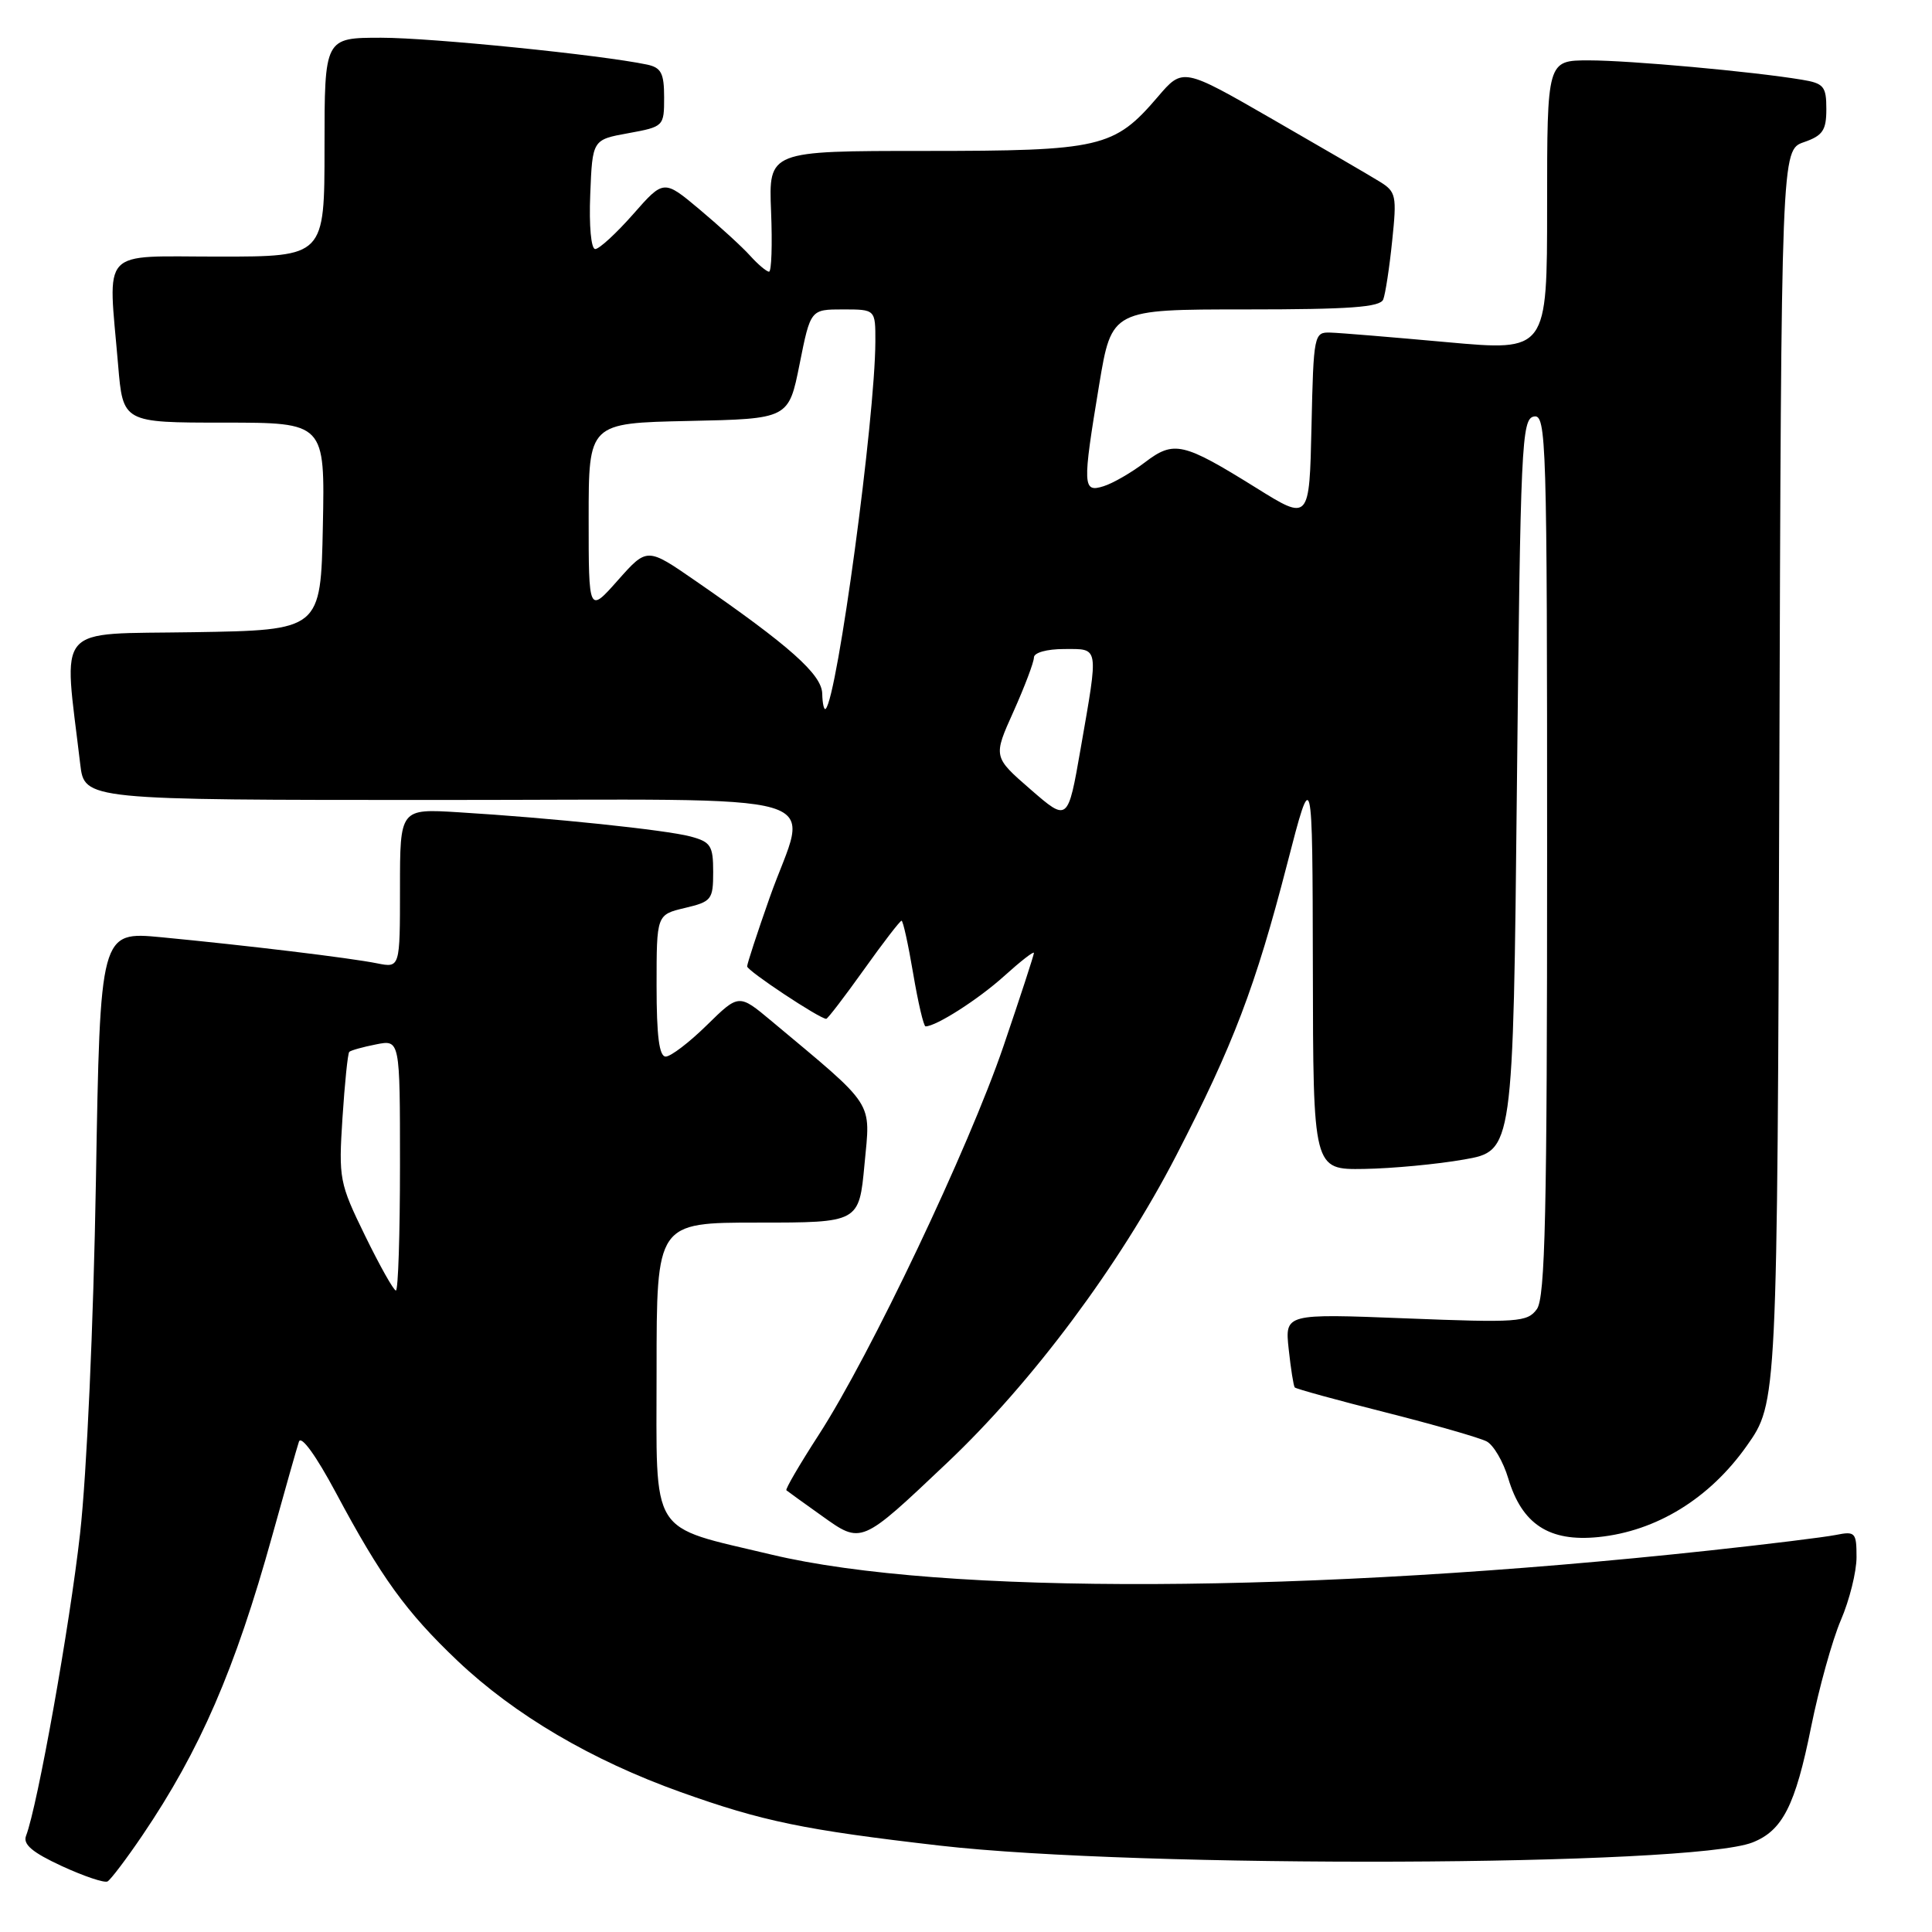 <?xml version="1.0" encoding="UTF-8" standalone="no"?>
<!DOCTYPE svg PUBLIC "-//W3C//DTD SVG 1.1//EN" "http://www.w3.org/Graphics/SVG/1.1/DTD/svg11.dtd" >
<svg xmlns="http://www.w3.org/2000/svg" xmlns:xlink="http://www.w3.org/1999/xlink" version="1.1" viewBox="0 0 256 256">
 <g >
 <path fill="currentColor"
d=" M 18.87 243.19 C 26.50 231.93 31.15 221.22 36.07 203.50 C 37.75 197.45 39.34 191.84 39.61 191.03 C 39.91 190.15 41.87 192.87 44.48 197.74 C 50.51 209.03 53.81 213.59 60.63 220.07 C 68.19 227.24 78.40 233.25 90.19 237.46 C 101.04 241.34 106.56 242.48 124.50 244.55 C 150.97 247.59 224.06 247.32 232.20 244.14 C 236.19 242.58 237.89 239.25 239.98 228.84 C 241.02 223.69 242.79 217.31 243.93 214.66 C 245.07 212.01 246.00 208.26 246.00 206.34 C 246.00 203.06 245.83 202.87 243.25 203.39 C 241.74 203.69 234.20 204.62 226.50 205.45 C 173.47 211.18 124.83 211.39 102.21 205.99 C 85.85 202.08 87.00 203.92 87.00 181.55 C 87.00 162.00 87.00 162.00 100.41 162.00 C 113.83 162.00 113.83 162.00 114.55 154.29 C 115.35 145.73 116.12 146.91 102.20 135.27 C 97.90 131.68 97.90 131.68 93.66 135.84 C 91.33 138.13 88.88 140.00 88.21 140.00 C 87.35 140.00 87.00 137.30 87.00 130.60 C 87.00 121.20 87.00 121.20 90.75 120.31 C 94.29 119.47 94.50 119.21 94.50 115.53 C 94.50 112.06 94.18 111.56 91.50 110.84 C 88.24 109.97 73.10 108.38 60.75 107.63 C 53.00 107.15 53.00 107.15 53.00 117.70 C 53.00 128.25 53.00 128.25 49.98 127.65 C 46.37 126.92 32.65 125.27 21.38 124.19 C 13.27 123.42 13.27 123.42 12.71 156.46 C 12.38 175.60 11.50 195.26 10.61 203.20 C 9.23 215.51 4.98 239.28 3.45 243.26 C 3.02 244.39 4.29 245.46 8.18 247.26 C 11.11 248.61 13.84 249.53 14.25 249.30 C 14.67 249.06 16.75 246.32 18.87 243.19 Z  M 125.52 193.81 C 136.80 183.14 148.37 167.61 155.85 153.12 C 163.43 138.43 166.35 130.75 170.55 114.50 C 173.91 101.50 173.91 101.50 173.96 128.25 C 174.00 155.00 174.00 155.00 180.75 154.89 C 184.46 154.83 190.43 154.27 194.00 153.64 C 200.50 152.50 200.50 152.50 201.00 104.01 C 201.47 58.86 201.62 55.50 203.25 55.19 C 204.90 54.87 205.00 58.17 205.00 113.24 C 205.00 160.78 204.75 171.96 203.64 173.47 C 202.39 175.19 201.13 175.28 186.27 174.69 C 170.25 174.06 170.25 174.06 170.76 178.78 C 171.04 181.38 171.40 183.65 171.56 183.84 C 171.72 184.03 177.14 185.52 183.60 187.15 C 190.07 188.79 196.10 190.52 197.00 191.00 C 197.91 191.49 199.19 193.68 199.85 195.89 C 201.67 201.98 205.28 204.33 211.80 203.67 C 219.48 202.89 226.52 198.57 231.45 191.59 C 235.50 185.86 235.50 185.86 235.77 102.87 C 236.03 19.88 236.03 19.88 239.02 18.84 C 241.53 17.97 242.00 17.27 242.00 14.45 C 242.00 11.44 241.66 11.04 238.75 10.56 C 232.17 9.47 215.92 8.00 210.54 8.00 C 205.00 8.00 205.00 8.00 205.00 27.27 C 205.00 46.54 205.00 46.54 191.75 45.34 C 184.46 44.68 177.50 44.10 176.28 44.07 C 174.12 44.00 174.05 44.31 173.78 56.52 C 173.50 69.04 173.50 69.04 166.46 64.65 C 156.75 58.61 155.56 58.33 151.70 61.27 C 149.94 62.61 147.49 64.03 146.25 64.42 C 143.45 65.31 143.41 64.47 145.65 50.95 C 147.31 41.00 147.31 41.00 165.05 41.00 C 178.86 41.00 182.90 40.71 183.29 39.67 C 183.57 38.95 184.11 35.46 184.47 31.92 C 185.10 25.92 184.99 25.41 182.82 24.07 C 181.55 23.28 175.15 19.56 168.62 15.80 C 156.73 8.95 156.73 8.95 153.40 12.85 C 147.63 19.59 145.86 20.00 122.52 20.00 C 101.85 20.00 101.85 20.00 102.17 28.00 C 102.35 32.40 102.23 36.00 101.90 36.00 C 101.58 36.00 100.45 35.05 99.40 33.89 C 98.36 32.73 95.35 29.98 92.73 27.78 C 87.95 23.77 87.95 23.77 83.89 28.39 C 81.66 30.92 79.40 33.00 78.87 33.00 C 78.32 33.00 78.04 29.92 78.21 25.76 C 78.50 18.51 78.50 18.51 83.25 17.65 C 87.95 16.79 88.00 16.74 88.00 12.91 C 88.00 9.70 87.61 8.96 85.75 8.56 C 79.61 7.27 57.16 5.00 50.52 5.00 C 43.00 5.00 43.00 5.00 43.00 19.50 C 43.00 34.00 43.00 34.00 29.00 34.00 C 13.03 34.00 14.32 32.62 15.65 48.35 C 16.29 56.00 16.29 56.00 29.67 56.00 C 43.06 56.00 43.06 56.00 42.78 69.75 C 42.50 83.50 42.50 83.50 25.65 83.77 C 6.97 84.08 8.41 82.41 10.63 101.25 C 11.19 106.00 11.19 106.00 58.09 106.00 C 112.35 106.00 107.09 104.45 101.98 118.95 C 100.34 123.60 99.00 127.70 99.00 128.05 C 99.00 128.63 108.61 135.00 109.48 135.00 C 109.67 135.00 111.91 132.07 114.46 128.50 C 117.01 124.92 119.26 122.00 119.46 122.00 C 119.66 122.00 120.35 125.15 121.00 129.00 C 121.65 132.85 122.39 136.00 122.64 136.00 C 124.04 136.00 129.64 132.42 133.06 129.33 C 135.23 127.37 137.00 125.99 137.00 126.27 C 137.00 126.55 135.18 132.12 132.96 138.64 C 128.35 152.15 115.33 179.55 108.49 190.12 C 105.96 194.03 104.03 197.34 104.20 197.47 C 104.36 197.61 106.46 199.12 108.86 200.83 C 114.18 204.63 114.02 204.70 125.52 193.81 Z  M 48.38 163.75 C 44.97 156.77 44.86 156.19 45.38 148.12 C 45.68 143.52 46.08 139.58 46.28 139.38 C 46.48 139.18 48.08 138.73 49.82 138.39 C 53.00 137.75 53.00 137.75 53.00 154.38 C 53.00 163.52 52.76 171.00 52.46 171.00 C 52.16 171.00 50.33 167.74 48.38 163.75 Z  M 136.55 104.60 C 131.59 100.29 131.59 100.29 134.30 94.27 C 135.78 90.96 137.00 87.74 137.00 87.12 C 137.00 86.48 138.70 86.00 141.00 86.00 C 145.68 86.00 145.59 85.41 143.19 99.20 C 141.50 108.90 141.50 108.90 136.55 104.60 Z  M 108.95 91.92 C 108.90 89.37 104.64 85.58 92.12 76.94 C 85.74 72.53 85.74 72.53 81.87 76.89 C 78.00 81.26 78.00 81.26 78.00 68.66 C 78.00 56.06 78.00 56.06 91.25 55.78 C 104.50 55.50 104.50 55.50 105.95 48.25 C 107.40 41.00 107.40 41.00 111.70 41.00 C 116.00 41.00 116.00 41.00 115.99 45.25 C 115.96 55.39 110.97 92.36 109.41 93.92 C 109.19 94.15 108.98 93.25 108.95 91.92 Z "/>
</g>
</svg>